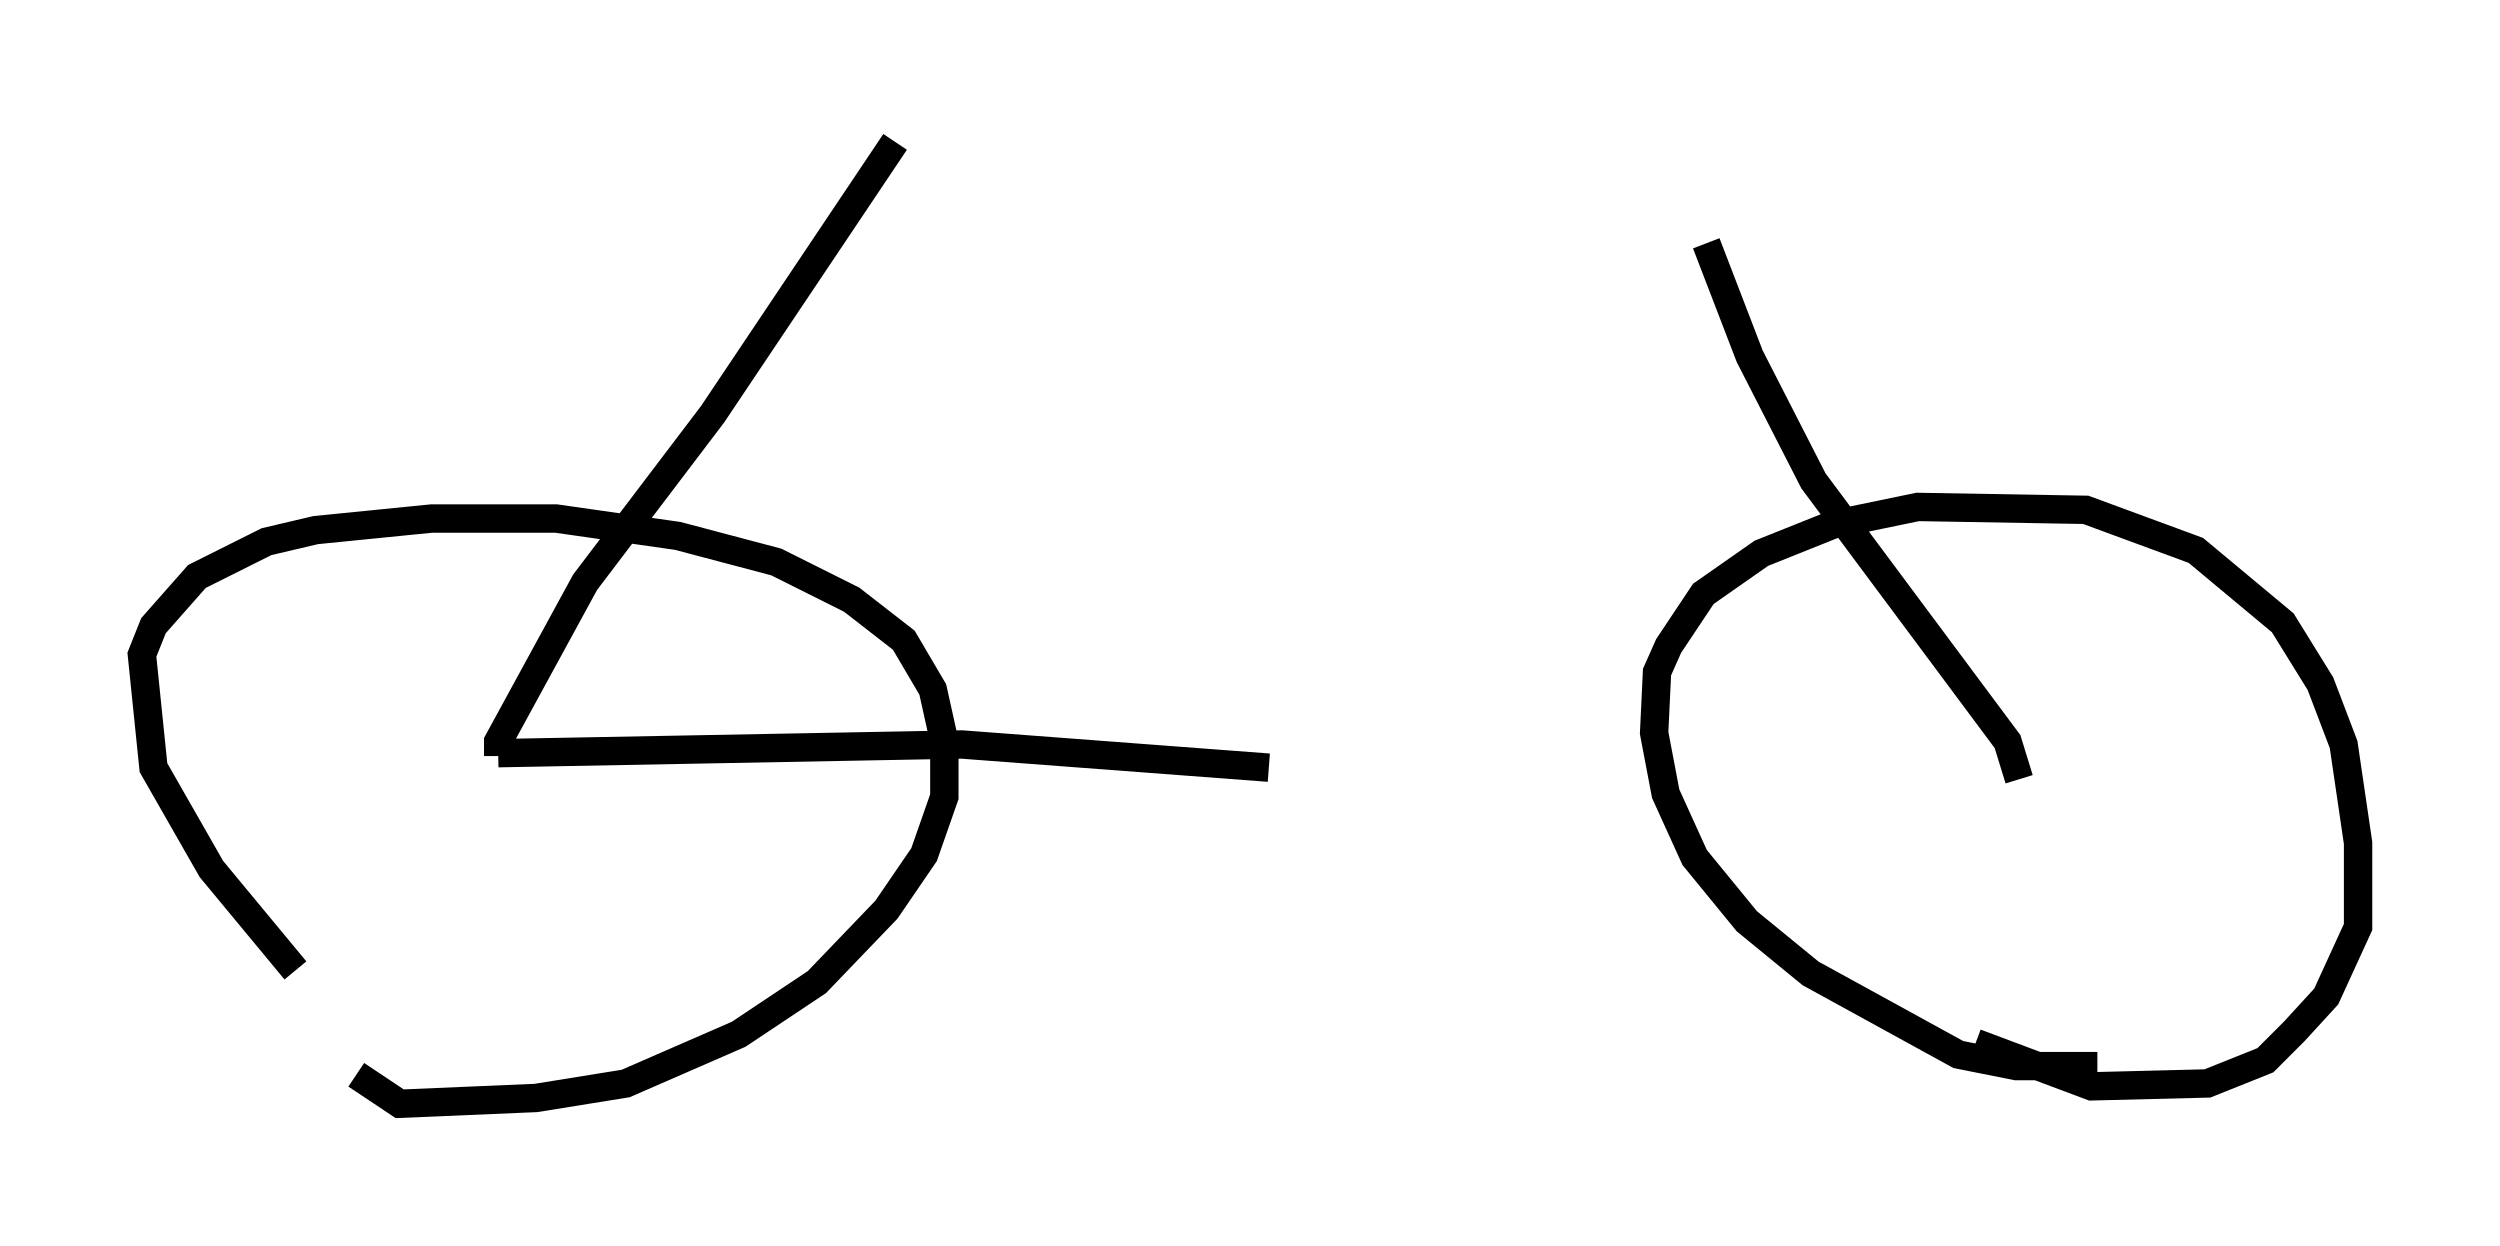 <?xml version="1.0" encoding="utf-8" ?>
<svg baseProfile="full" height="43.892" version="1.1" width="88.095" xmlns="http://www.w3.org/2000/svg" xmlns:ev="http://www.w3.org/2001/xml-events" xmlns:xlink="http://www.w3.org/1999/xlink"><defs /><rect fill="white" height="43.892" width="88.095" x="0" y="0" /><path d="M16.229, 38.586 m-5.819, -4.39 l-2.96, -3.573 -2.042, -3.573 l-0.408, -3.981 0.408, -1.021 l1.531, -1.735 2.45, -1.225 l1.735, -0.408 4.083, -0.408 l4.39, 0.0 4.288, 0.613 l3.471, 0.919 2.654, 1.327 l1.838, 1.429 1.021, 1.735 l0.408, 1.838 0.0, 1.94 l-0.715, 2.042 -1.327, 1.94 l-2.45, 2.552 -2.756, 1.838 l-3.981, 1.735 -3.165, 0.51 l-4.798, 0.204 -1.531, -1.021 m61.353, -0.306 l-2.858, 0.0 -2.042, -0.408 l-5.206, -2.858 -2.246, -1.838 l-1.838, -2.246 -1.021, -2.246 l-0.408, -2.144 0.102, -2.144 l0.408, -0.919 1.225, -1.838 l2.042, -1.429 2.552, -1.021 l2.96, -0.613 5.921, 0.102 l3.879, 1.429 3.063, 2.552 l1.327, 2.144 0.817, 2.144 l0.51, 3.471 0.0, 2.96 l-1.123, 2.45 -1.123, 1.225 l-1.021, 1.021 -2.042, 0.817 l-4.083, 0.102 -4.083, -1.531 m1.531, -9.29 l-0.408, -1.327 -6.84, -9.188 l-2.246, -4.39 -1.531, -3.981 m-42.569, 18.069 l0.0, -0.51 3.063, -5.615 l4.492, -5.921 6.431, -9.596 m-13.986, 21.54 l16.334, -0.306 10.821, 0.817 " fill="none" stroke="black" stroke-width="1" /></svg>